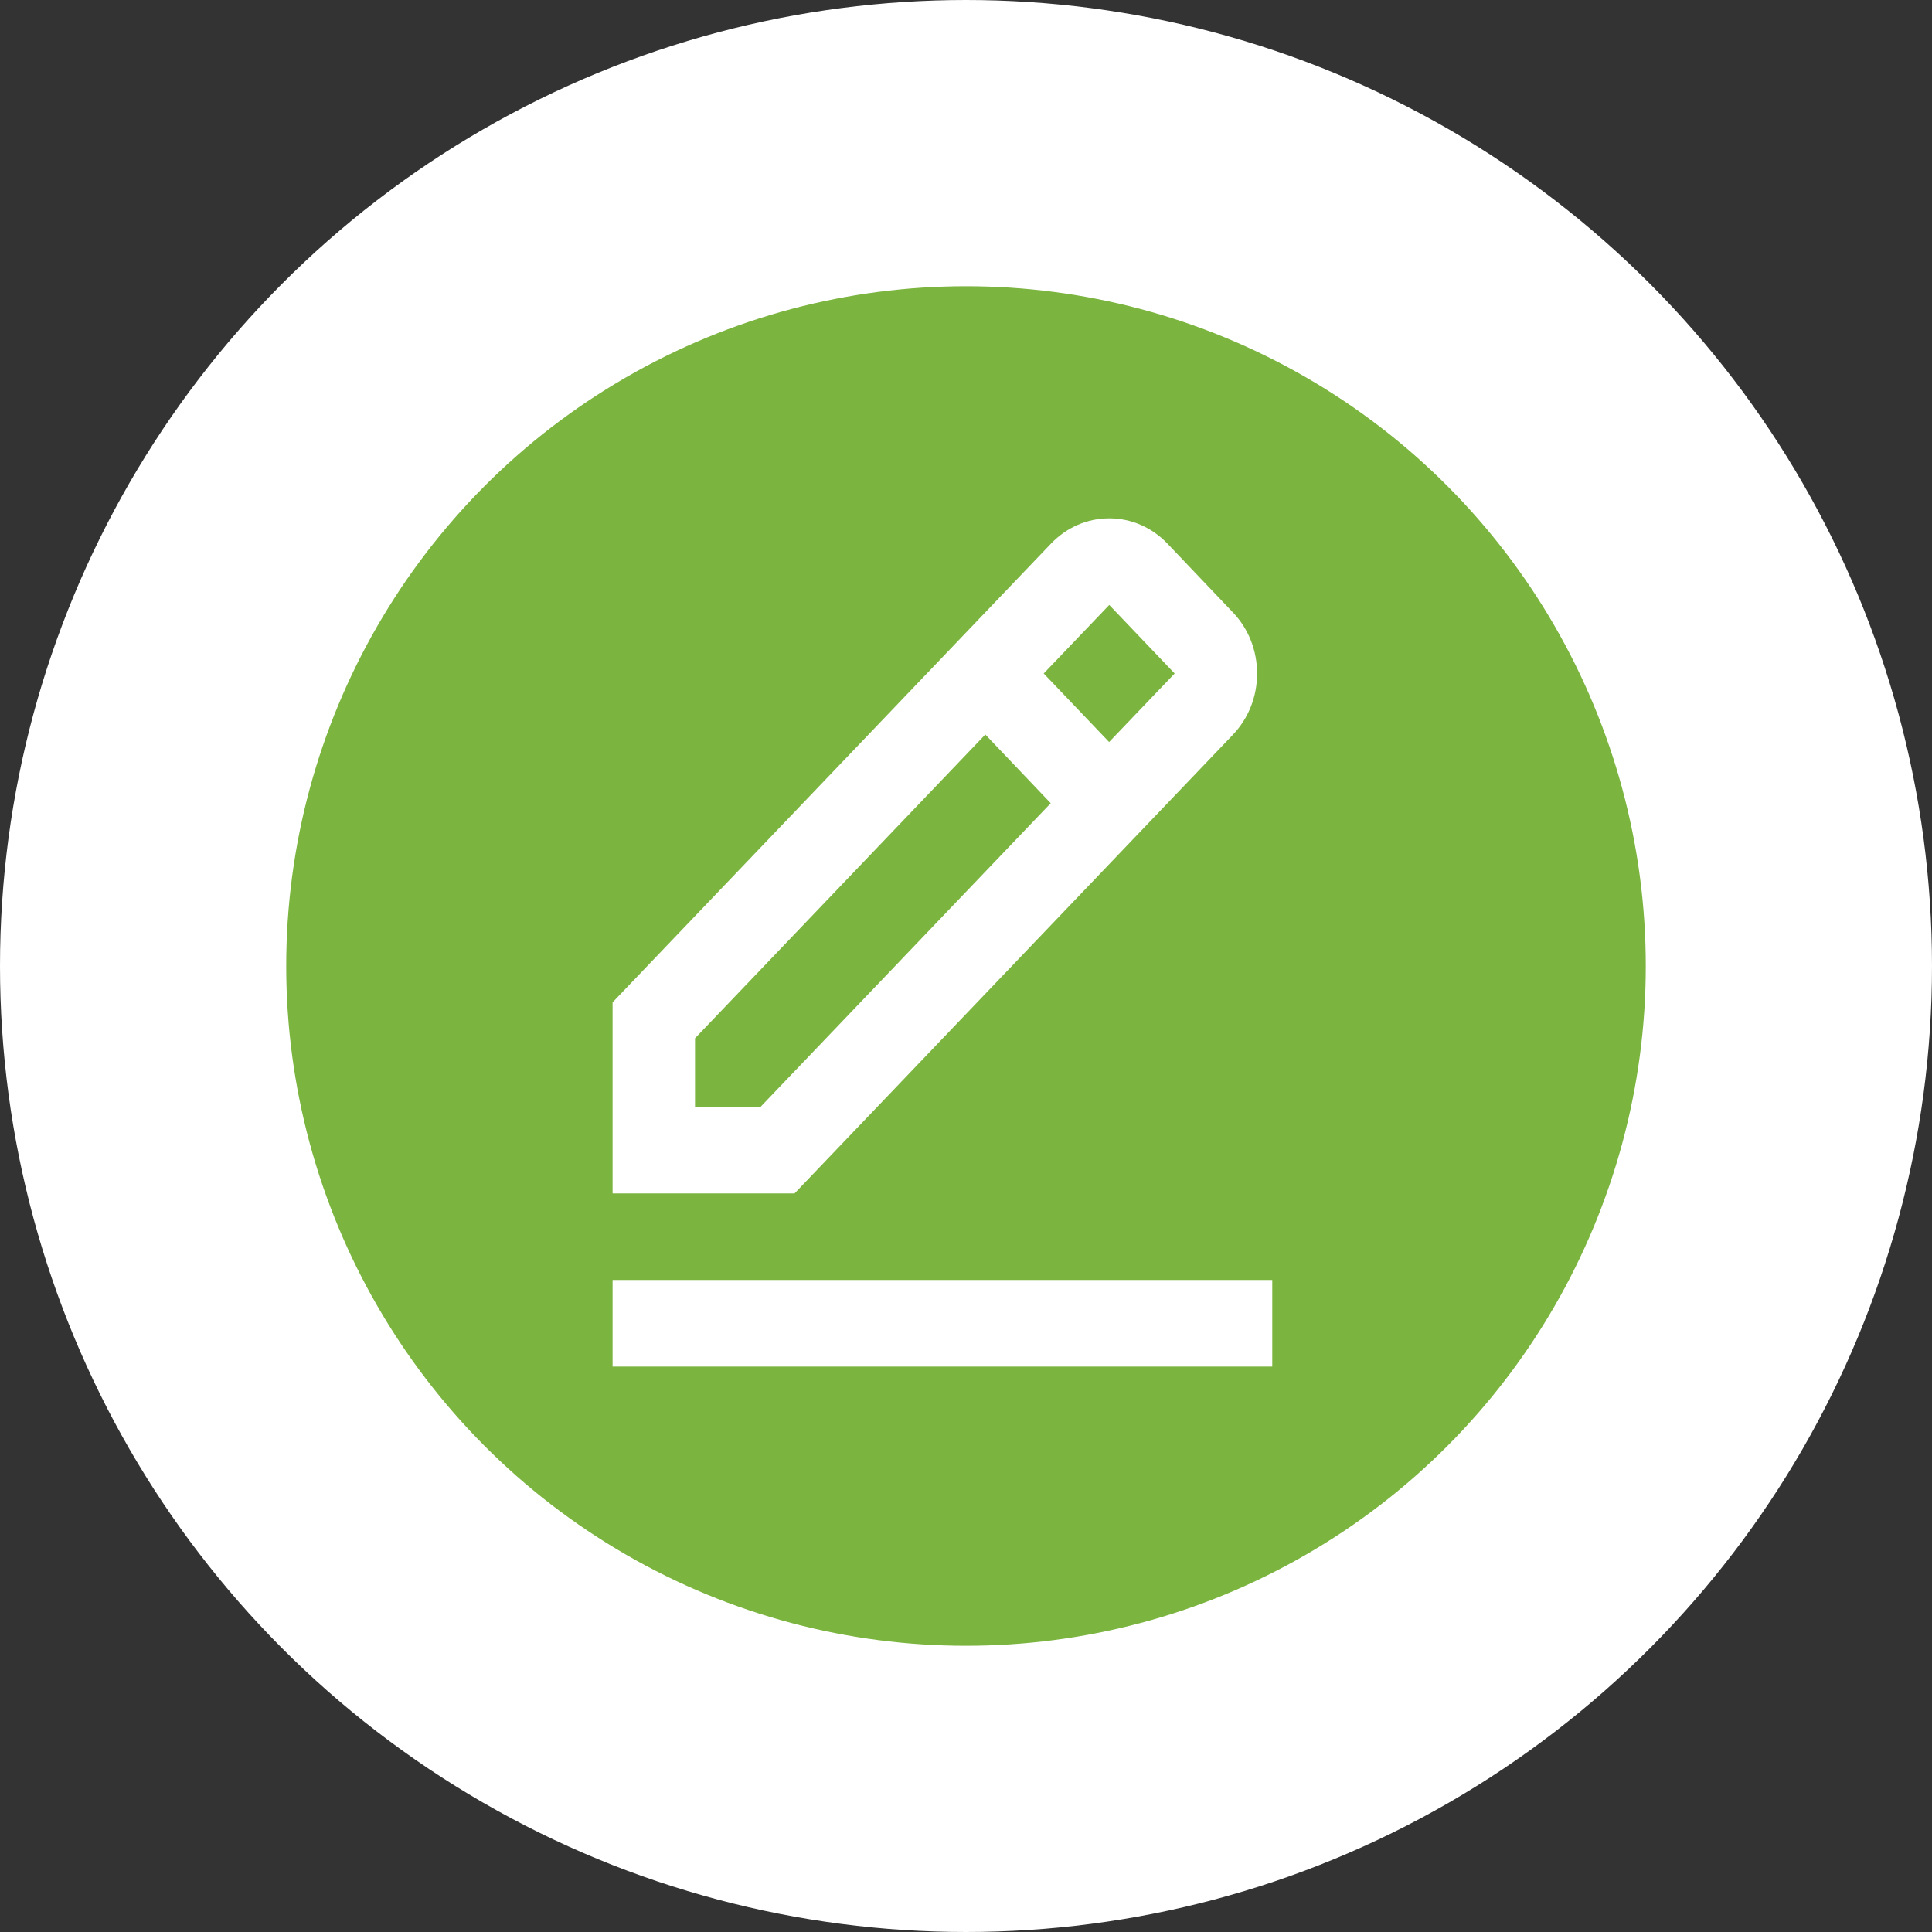 <svg width="27" height="27" viewBox="0 0 27 27" fill="none" xmlns="http://www.w3.org/2000/svg">
<rect x="0" y="0" width="27" height="27" fill="#333333" stroke="none"/>
<circle cx="13.5" cy="13.5" r="11.5" fill="#7BB43F" stroke="white" stroke-width="4"/>
<path d="M17.23 10.268C17.448 10.039 17.568 9.736 17.568 9.413C17.568 9.09 17.448 8.786 17.23 8.558L16.316 7.598C16.099 7.37 15.809 7.244 15.502 7.244C15.194 7.244 14.905 7.37 14.687 7.598L8.561 14.008V16.678H11.104L17.23 10.268ZM15.502 8.454L16.416 9.412L15.5 10.37L14.586 9.412L15.502 8.454ZM9.713 15.469V14.51L13.77 10.265L14.684 11.225L10.628 15.469H9.713ZM8.561 17.888H17.78V19.098H8.561V17.888Z" fill="white"/>
</svg>
